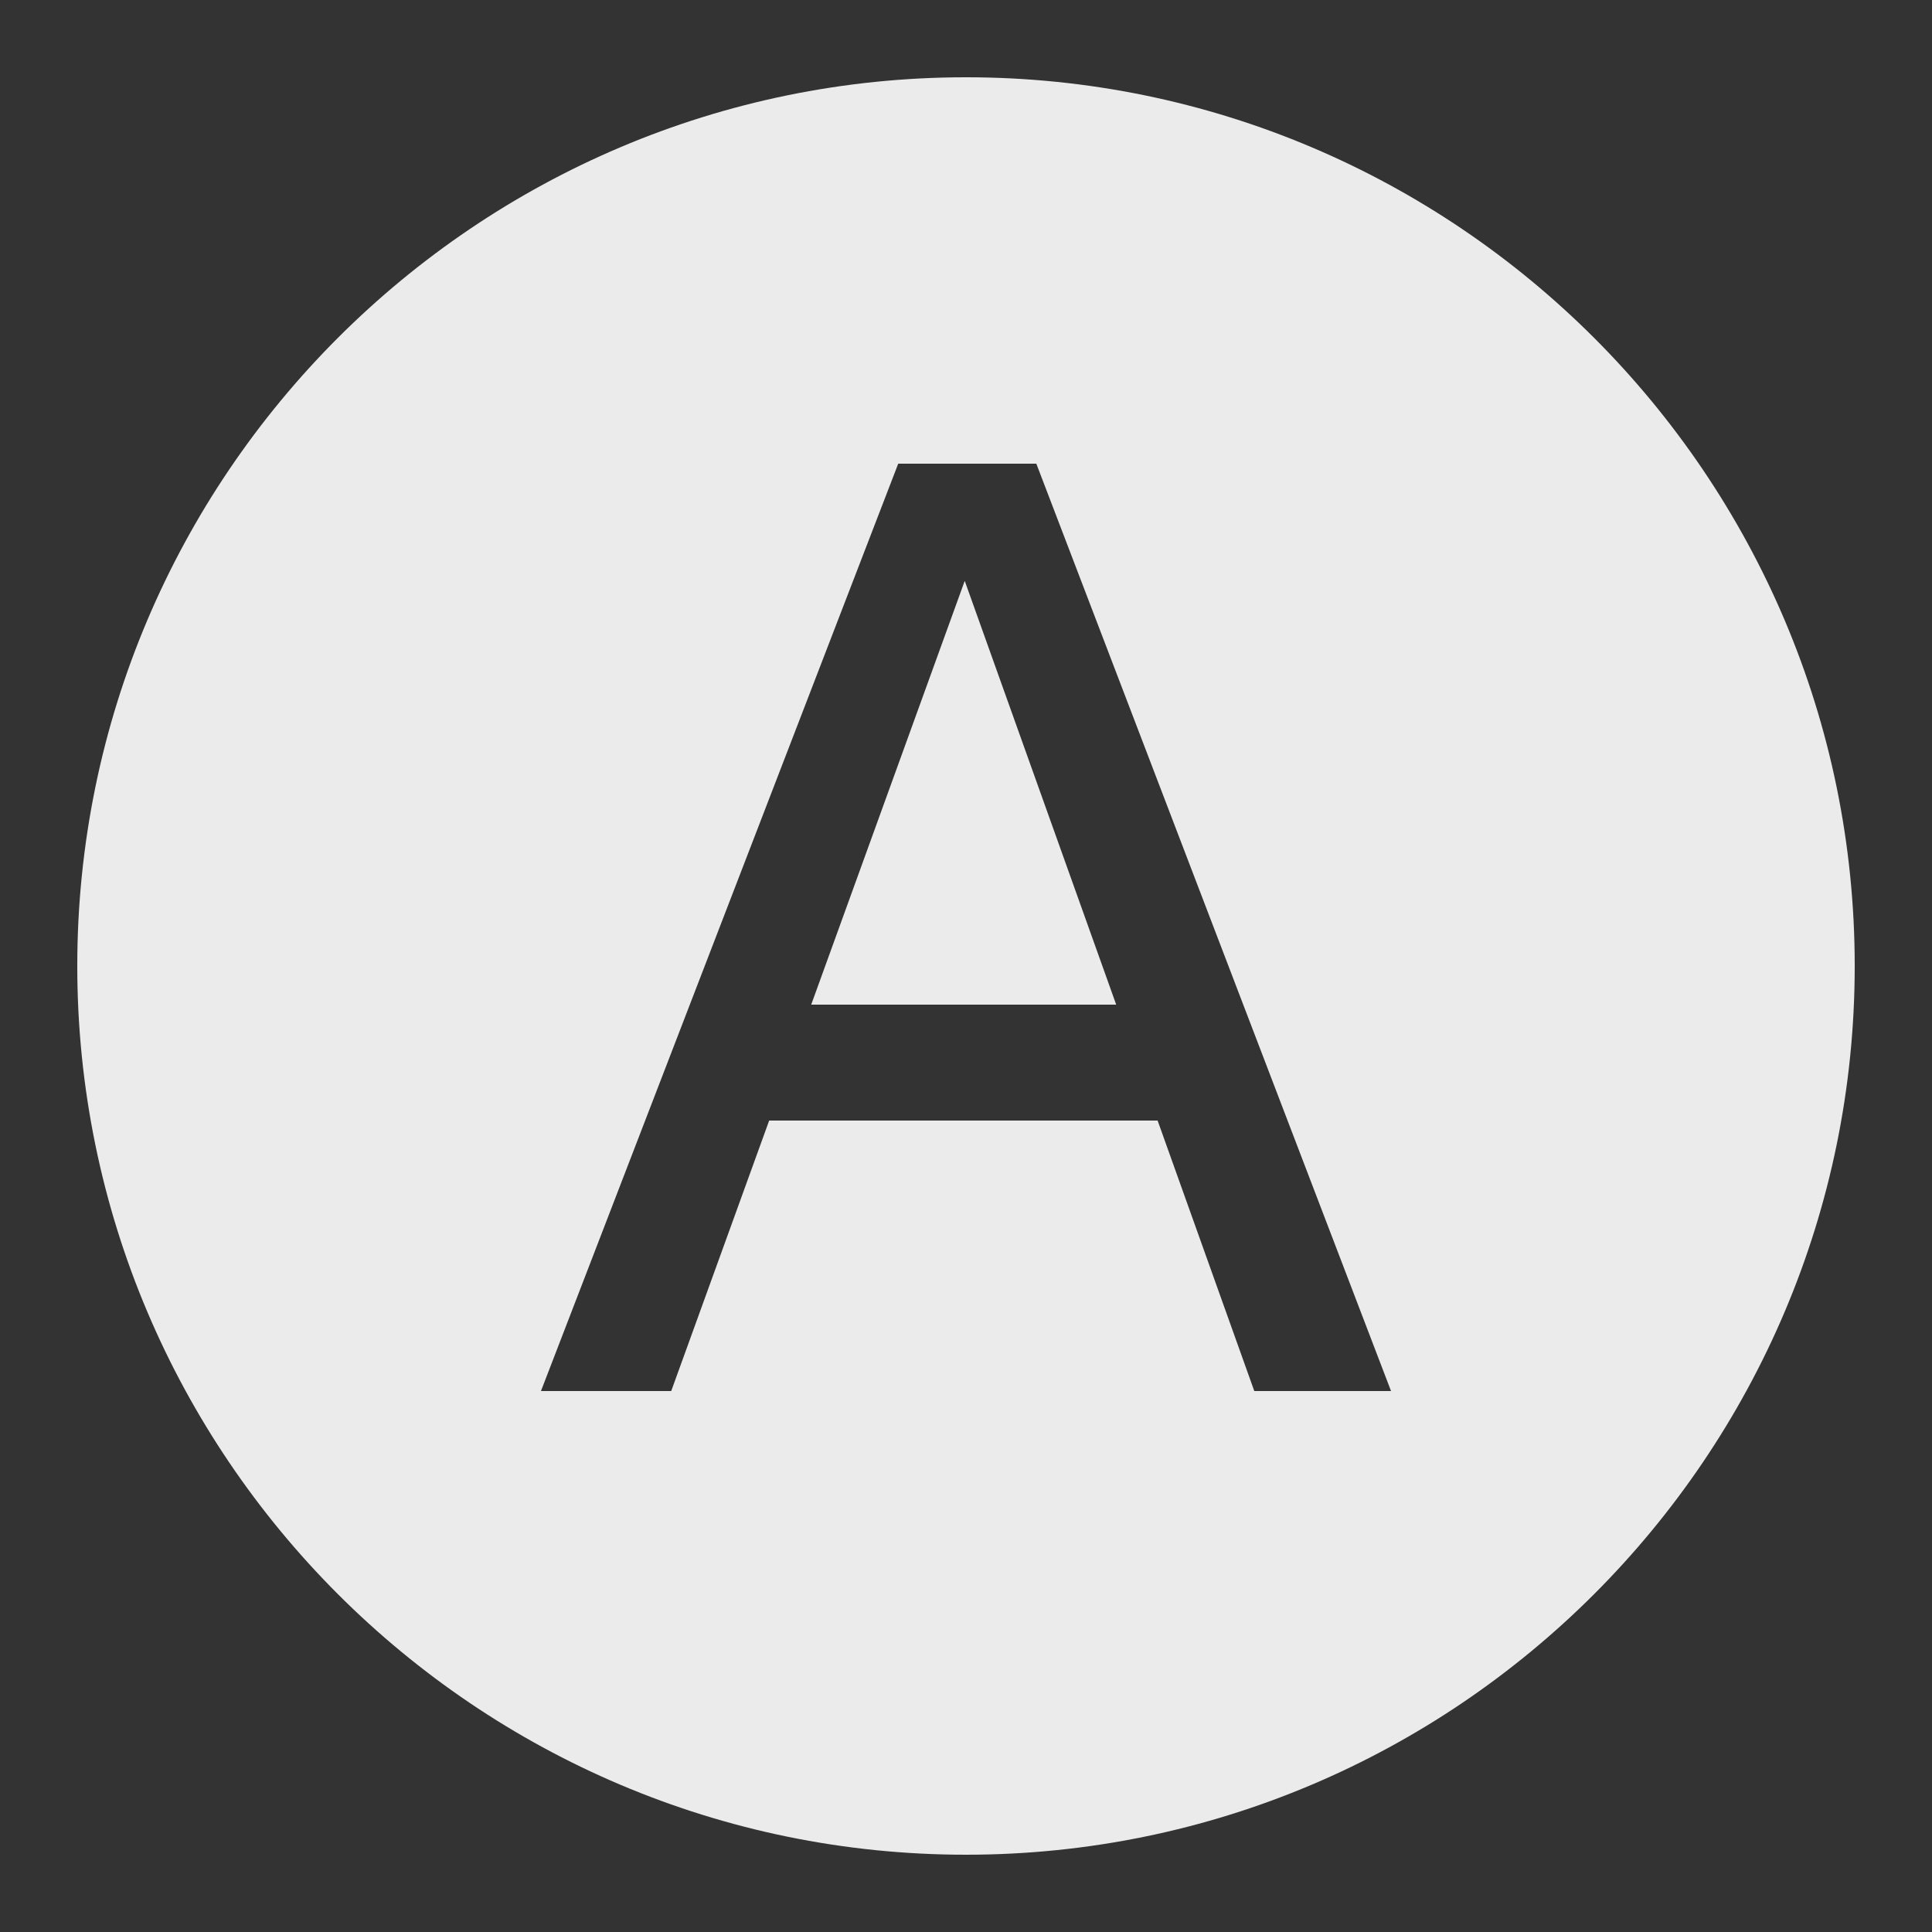 <svg xmlns="http://www.w3.org/2000/svg" width="500" height="500" fill="#EBEBEB" viewBox="0 0 50 50"><rect x="0" y="0" width="50" height="50" fill="#333333" stroke="none"/><path d="M 25 2 C 12.318 2 2 12.318 2 25 C 2 37.682 12.318 48 25 48 C 37.682 48 48 37.682 48 25 C 48 12.318 37.682 2 25 2 z M 23.246 12 L 26.82 12 L 36 36 L 32.461 36 L 29.959 29 L 19.906 29 L 17.371 36 L 14 36 L 23.246 12 z M 24.967 15.033 L 20.994 26 L 28.887 26 L 24.967 15.033 z"/></svg>
